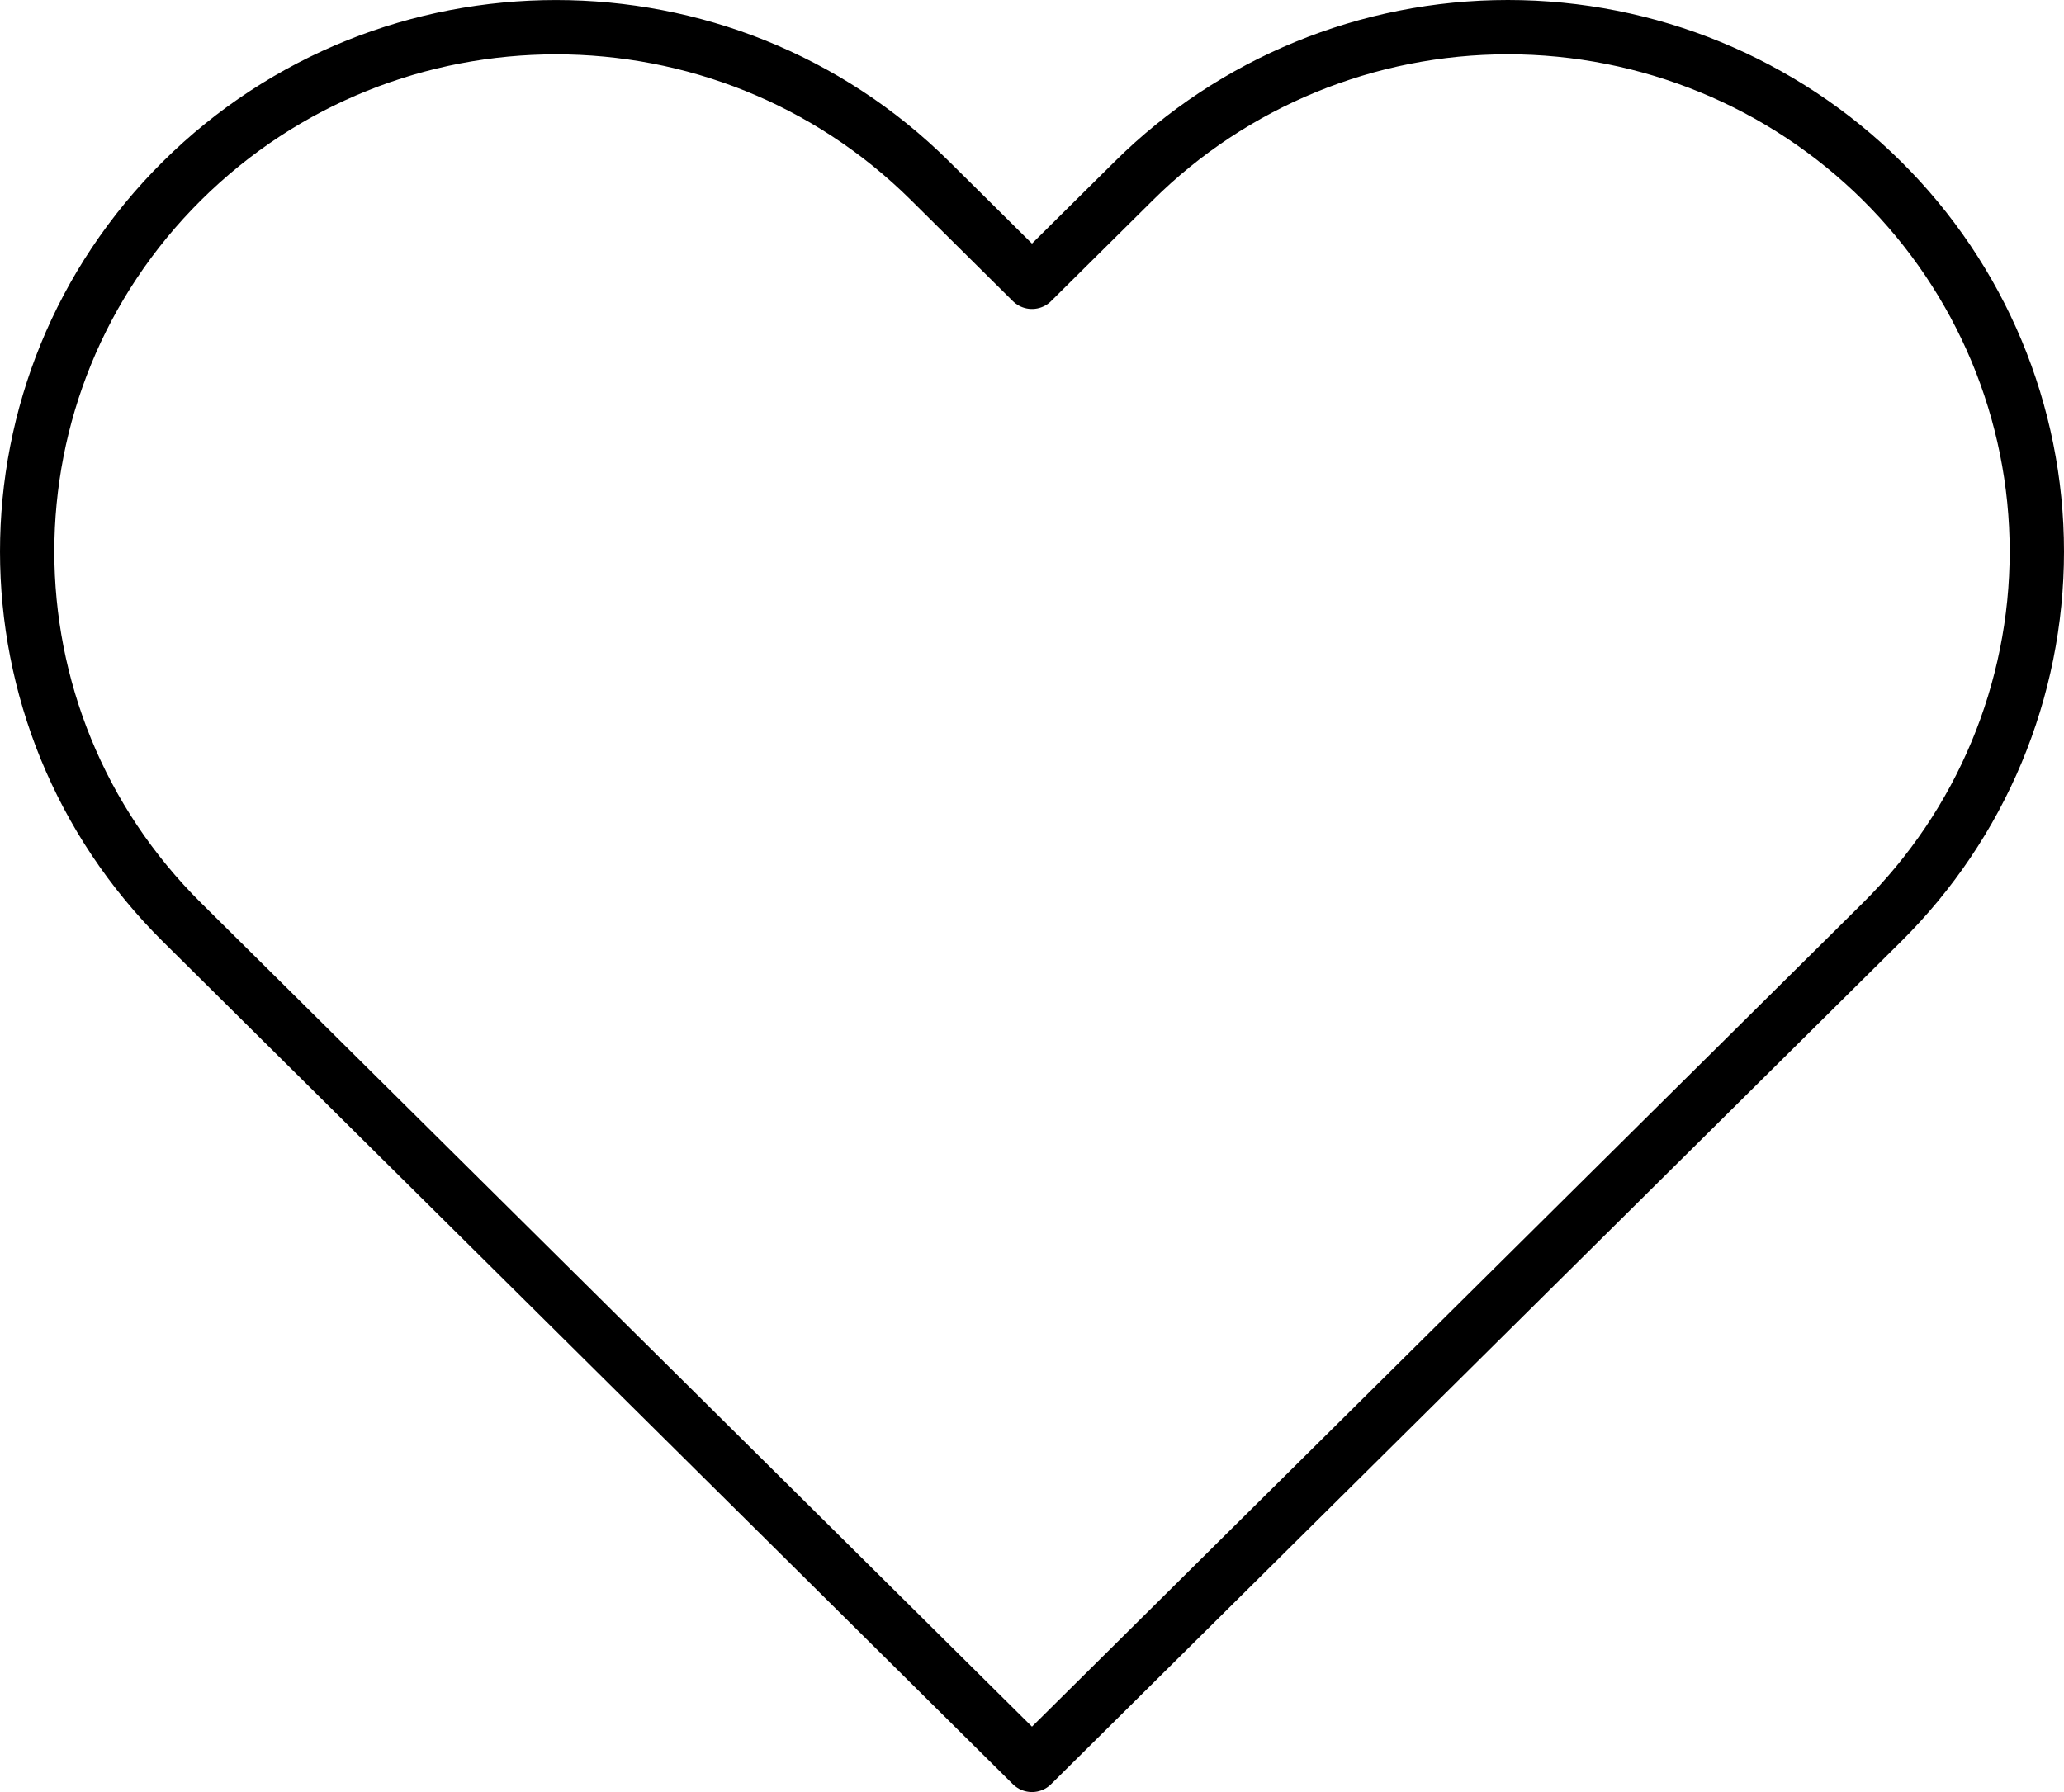 <svg width="76" height="66" viewBox="0 0 76 66" fill="none" xmlns="http://www.w3.org/2000/svg">
<path fill-rule="evenodd" clip-rule="evenodd" d="M69.294 6.658C65.642 3.035 60.688 1 55.523 1C50.357 1 45.403 3.035 41.752 6.658L37.999 10.379L34.246 6.658C26.641 -0.884 14.31 -0.884 6.704 6.658C-0.901 14.2 -0.901 26.427 6.704 33.969L10.457 37.69L37.999 65L65.541 37.69L69.294 33.969C72.947 30.348 75 25.435 75 20.313C75 15.191 72.947 10.279 69.294 6.658Z" stroke="black" stroke-width="2" stroke-linecap="round" stroke-linejoin="round"/>
</svg>
